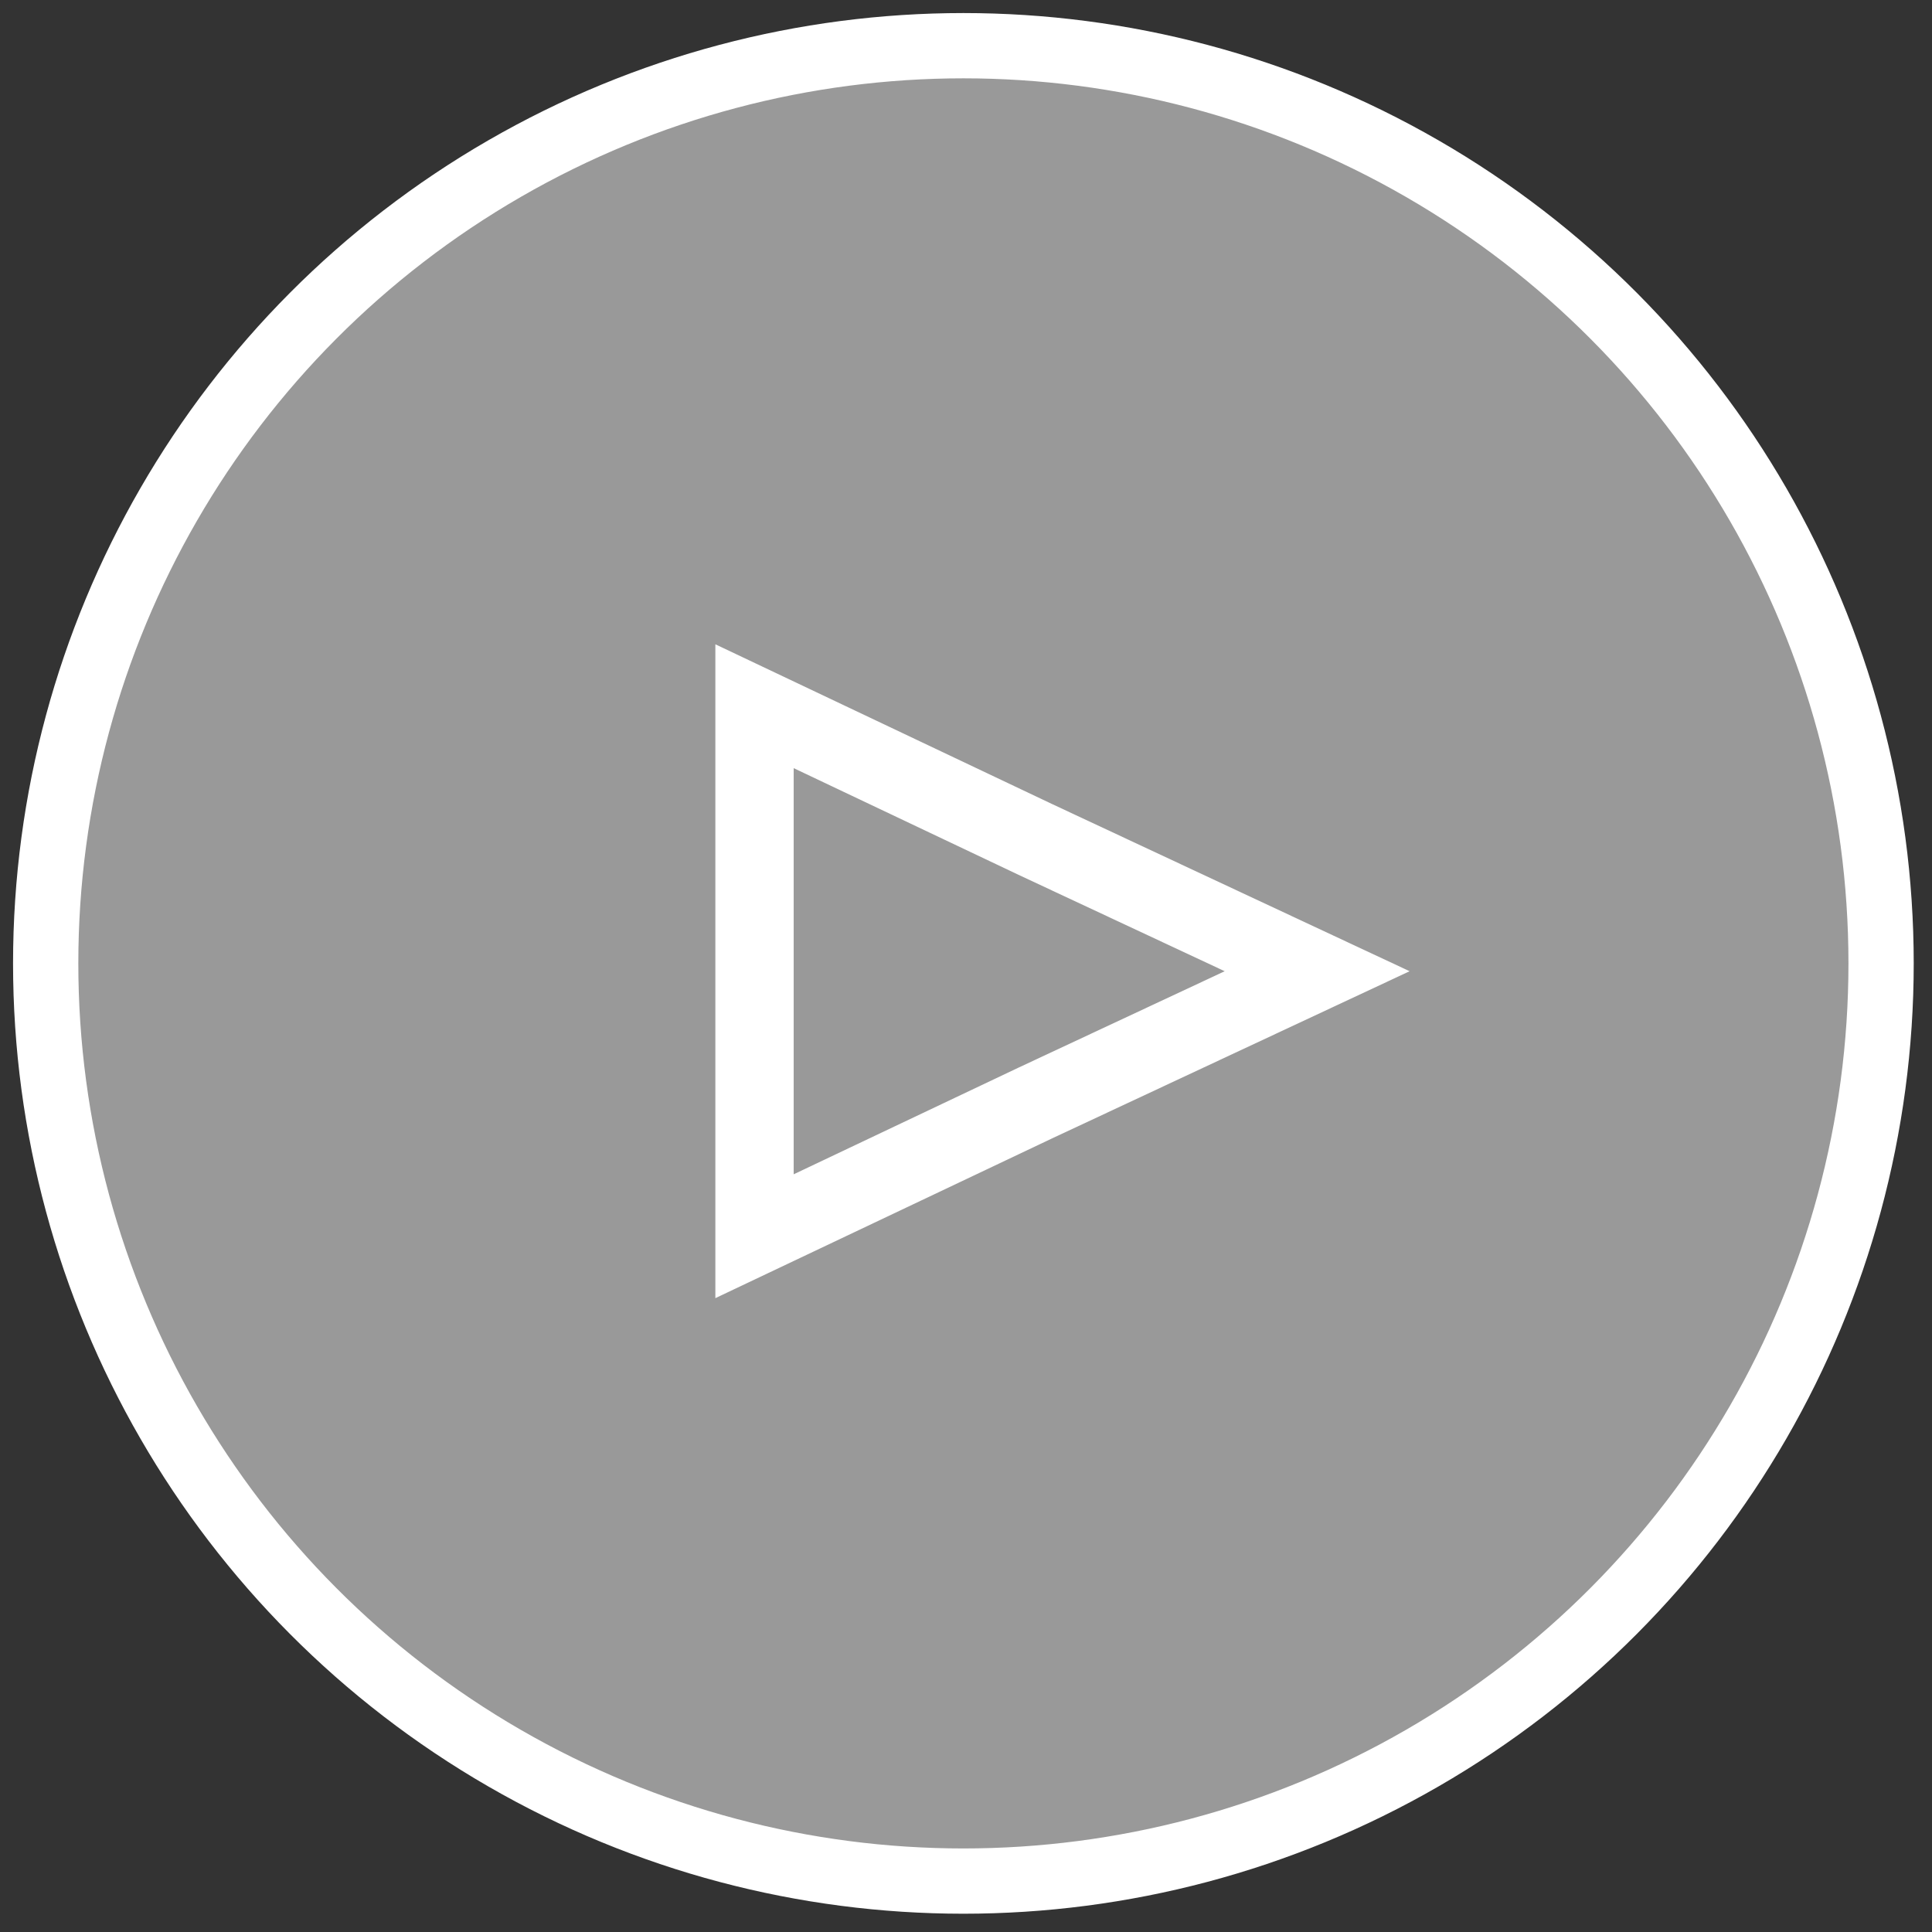 <svg version="1.1" xmlns="http://www.w3.org/2000/svg" xmlns:xlink="http://www.w3.org/1999/xlink" x="0px" y="0px" viewBox="0 0 148 148" xml:space="preserve">
	<rect x="0" y="0" width="148" height="148" fill="#333333" stroke="none"/>
	<g>
		<circle fill="#fff" opacity="0.5" cx="74.2" cy="74.2" r="70.3"/>
		<circle fill="none" stroke="#fff" stroke-width="5" stroke-miterlimit="10" cx="73.8" cy="73.8" r="70.3"/>
		<polygon fill="none" stroke="#fff" stroke-width="6" stroke-miterlimit="10" points="100.9,74.4 79.3,84.5 57.8,94.7 57.8,74.4 57.8,54.1 79.3,64.3 	"/>
	</g>
</svg>
